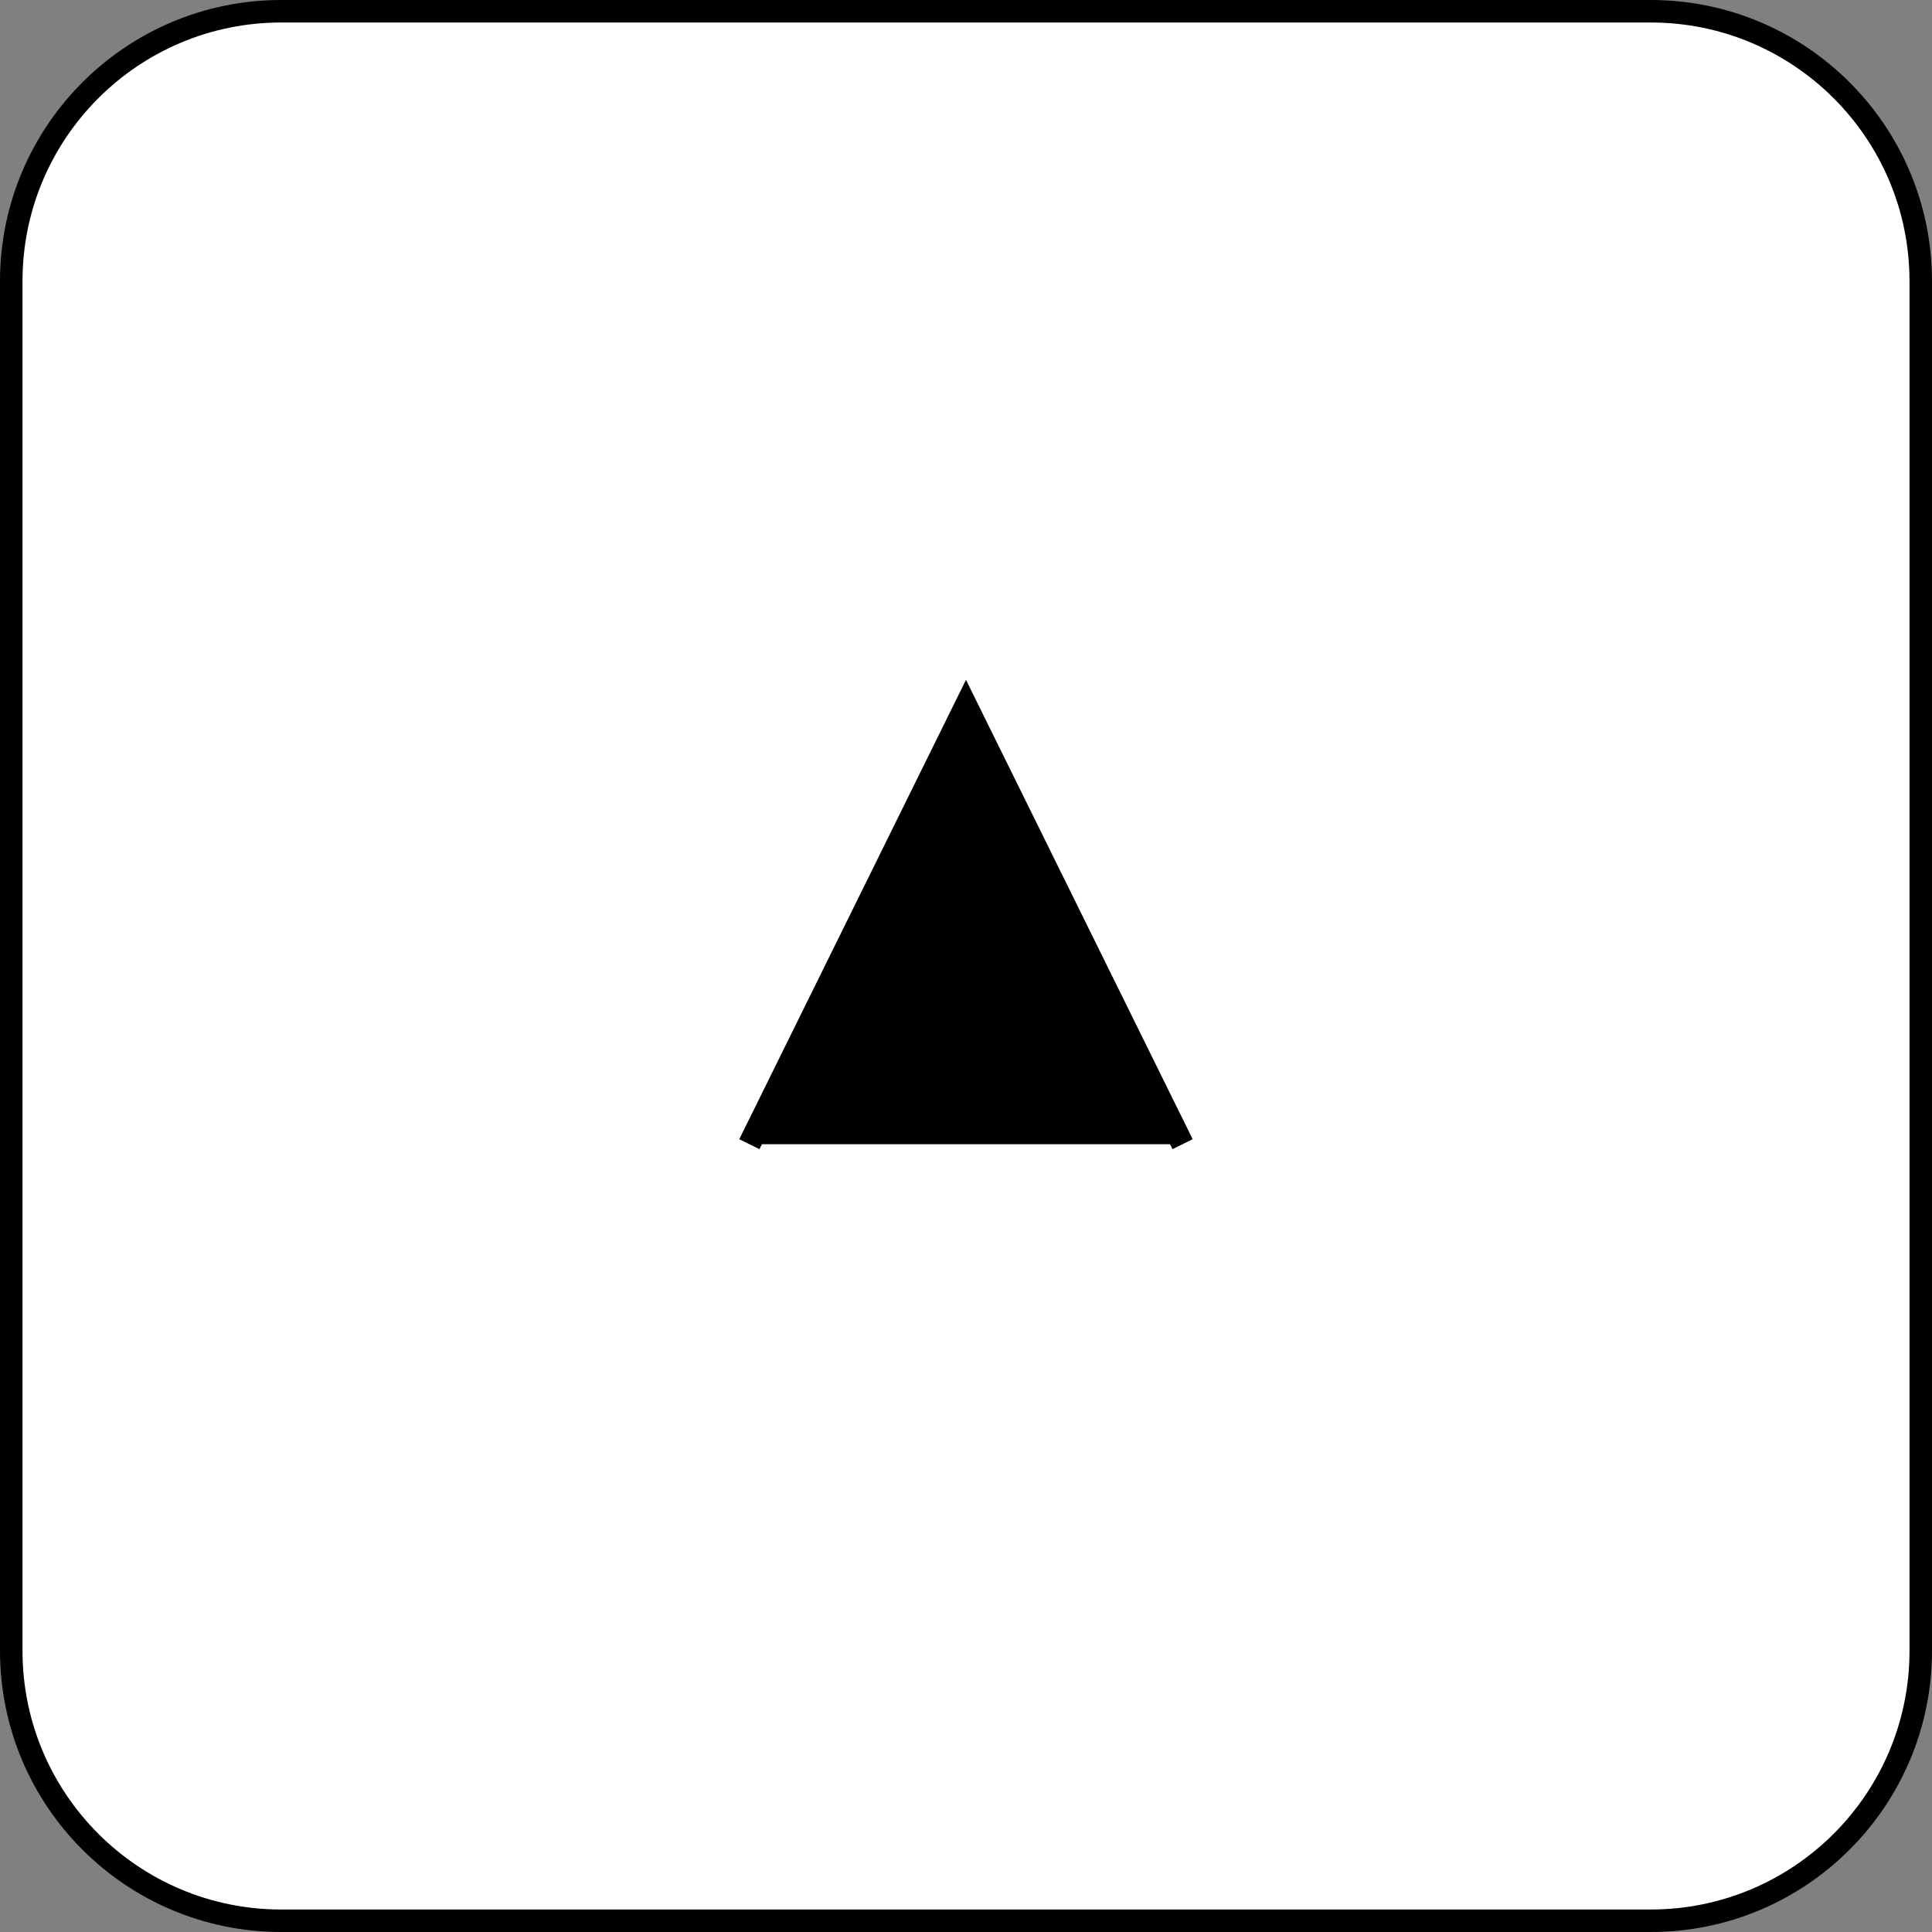 <?xml version="1.0" encoding="utf-8"?>
<!-- Generator: Adobe Illustrator 16.0.0, SVG Export Plug-In . SVG Version: 6.00 Build 0)  -->
<!DOCTYPE svg PUBLIC "-//W3C//DTD SVG 1.1//EN" "http://www.w3.org/Graphics/SVG/1.1/DTD/svg11.dtd">
<svg version="1.1" id="Laag_1" xmlns="http://www.w3.org/2000/svg" xmlns:xlink="http://www.w3.org/1999/xlink" x="0px" y="0px"
	 width="85.874px" height="85.874px" viewBox="0 0 85.874 85.874" enable-background="new 0 0 85.874 85.874" xml:space="preserve">
<rect x="0" y="0" width="85.874" height="85.874" fill="#808080" stroke="none"/>
<path fill="#FFFFFF" stroke="#000000" stroke-miterlimit="10" d="M85.374,73.374c0,6.627-5.373,12-12,12H12.5
	c-6.627,0-12-5.373-12-12V12.5c0-6.627,5.373-12,12-12h60.874c6.627,0,12,5.373,12,12V73.374z"/>
<path stroke="#000000" stroke-miterlimit="10" d="M52.564,50.857l-9.628-19.509l-9.628,19.509"/>
</svg>
